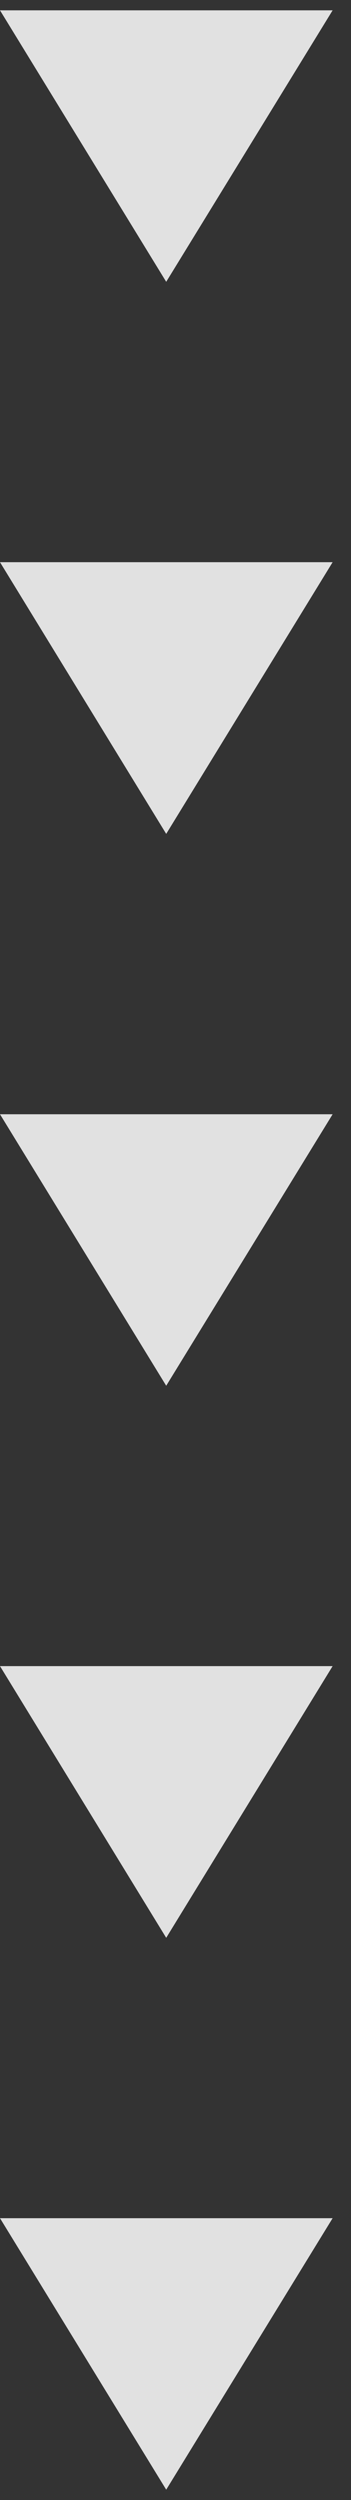 <svg width="17" height="121" viewBox="0 0 17 121" fill="none" xmlns="http://www.w3.org/2000/svg">
<rect x="0" y="0" width="17" height="121" fill="#333333" stroke="none"/>
<g clip-path="url(#clip0_140_6126)">
<path d="M0 0.5L16.11 0.5L8.05 13.64L0 0.5Z" fill="#EEEEEE" fill-opacity="0.929"/>
<path d="M0 27.21L16.11 27.21L8.05 40.36L0 27.21Z" fill="#EEEEEE" fill-opacity="0.929"/>
<path d="M0 53.93L16.11 53.93L8.05 67.07L0 53.93Z" fill="#EEEEEE" fill-opacity="0.929"/>
<path d="M0 80.64L16.11 80.64L8.05 93.79L0 80.64Z" fill="#EEEEEE" fill-opacity="0.929"/>
<path d="M0 107.36L16.11 107.36L8.05 120.5L0 107.36Z" fill="#EEEEEE" fill-opacity="0.929"/>
</g>
<defs>
<clipPath id="clip0_140_6126">
<rect width="120" height="16.11" fill="white" transform="translate(16.11 0.5) rotate(90)"/>
</clipPath>
</defs>
</svg>
